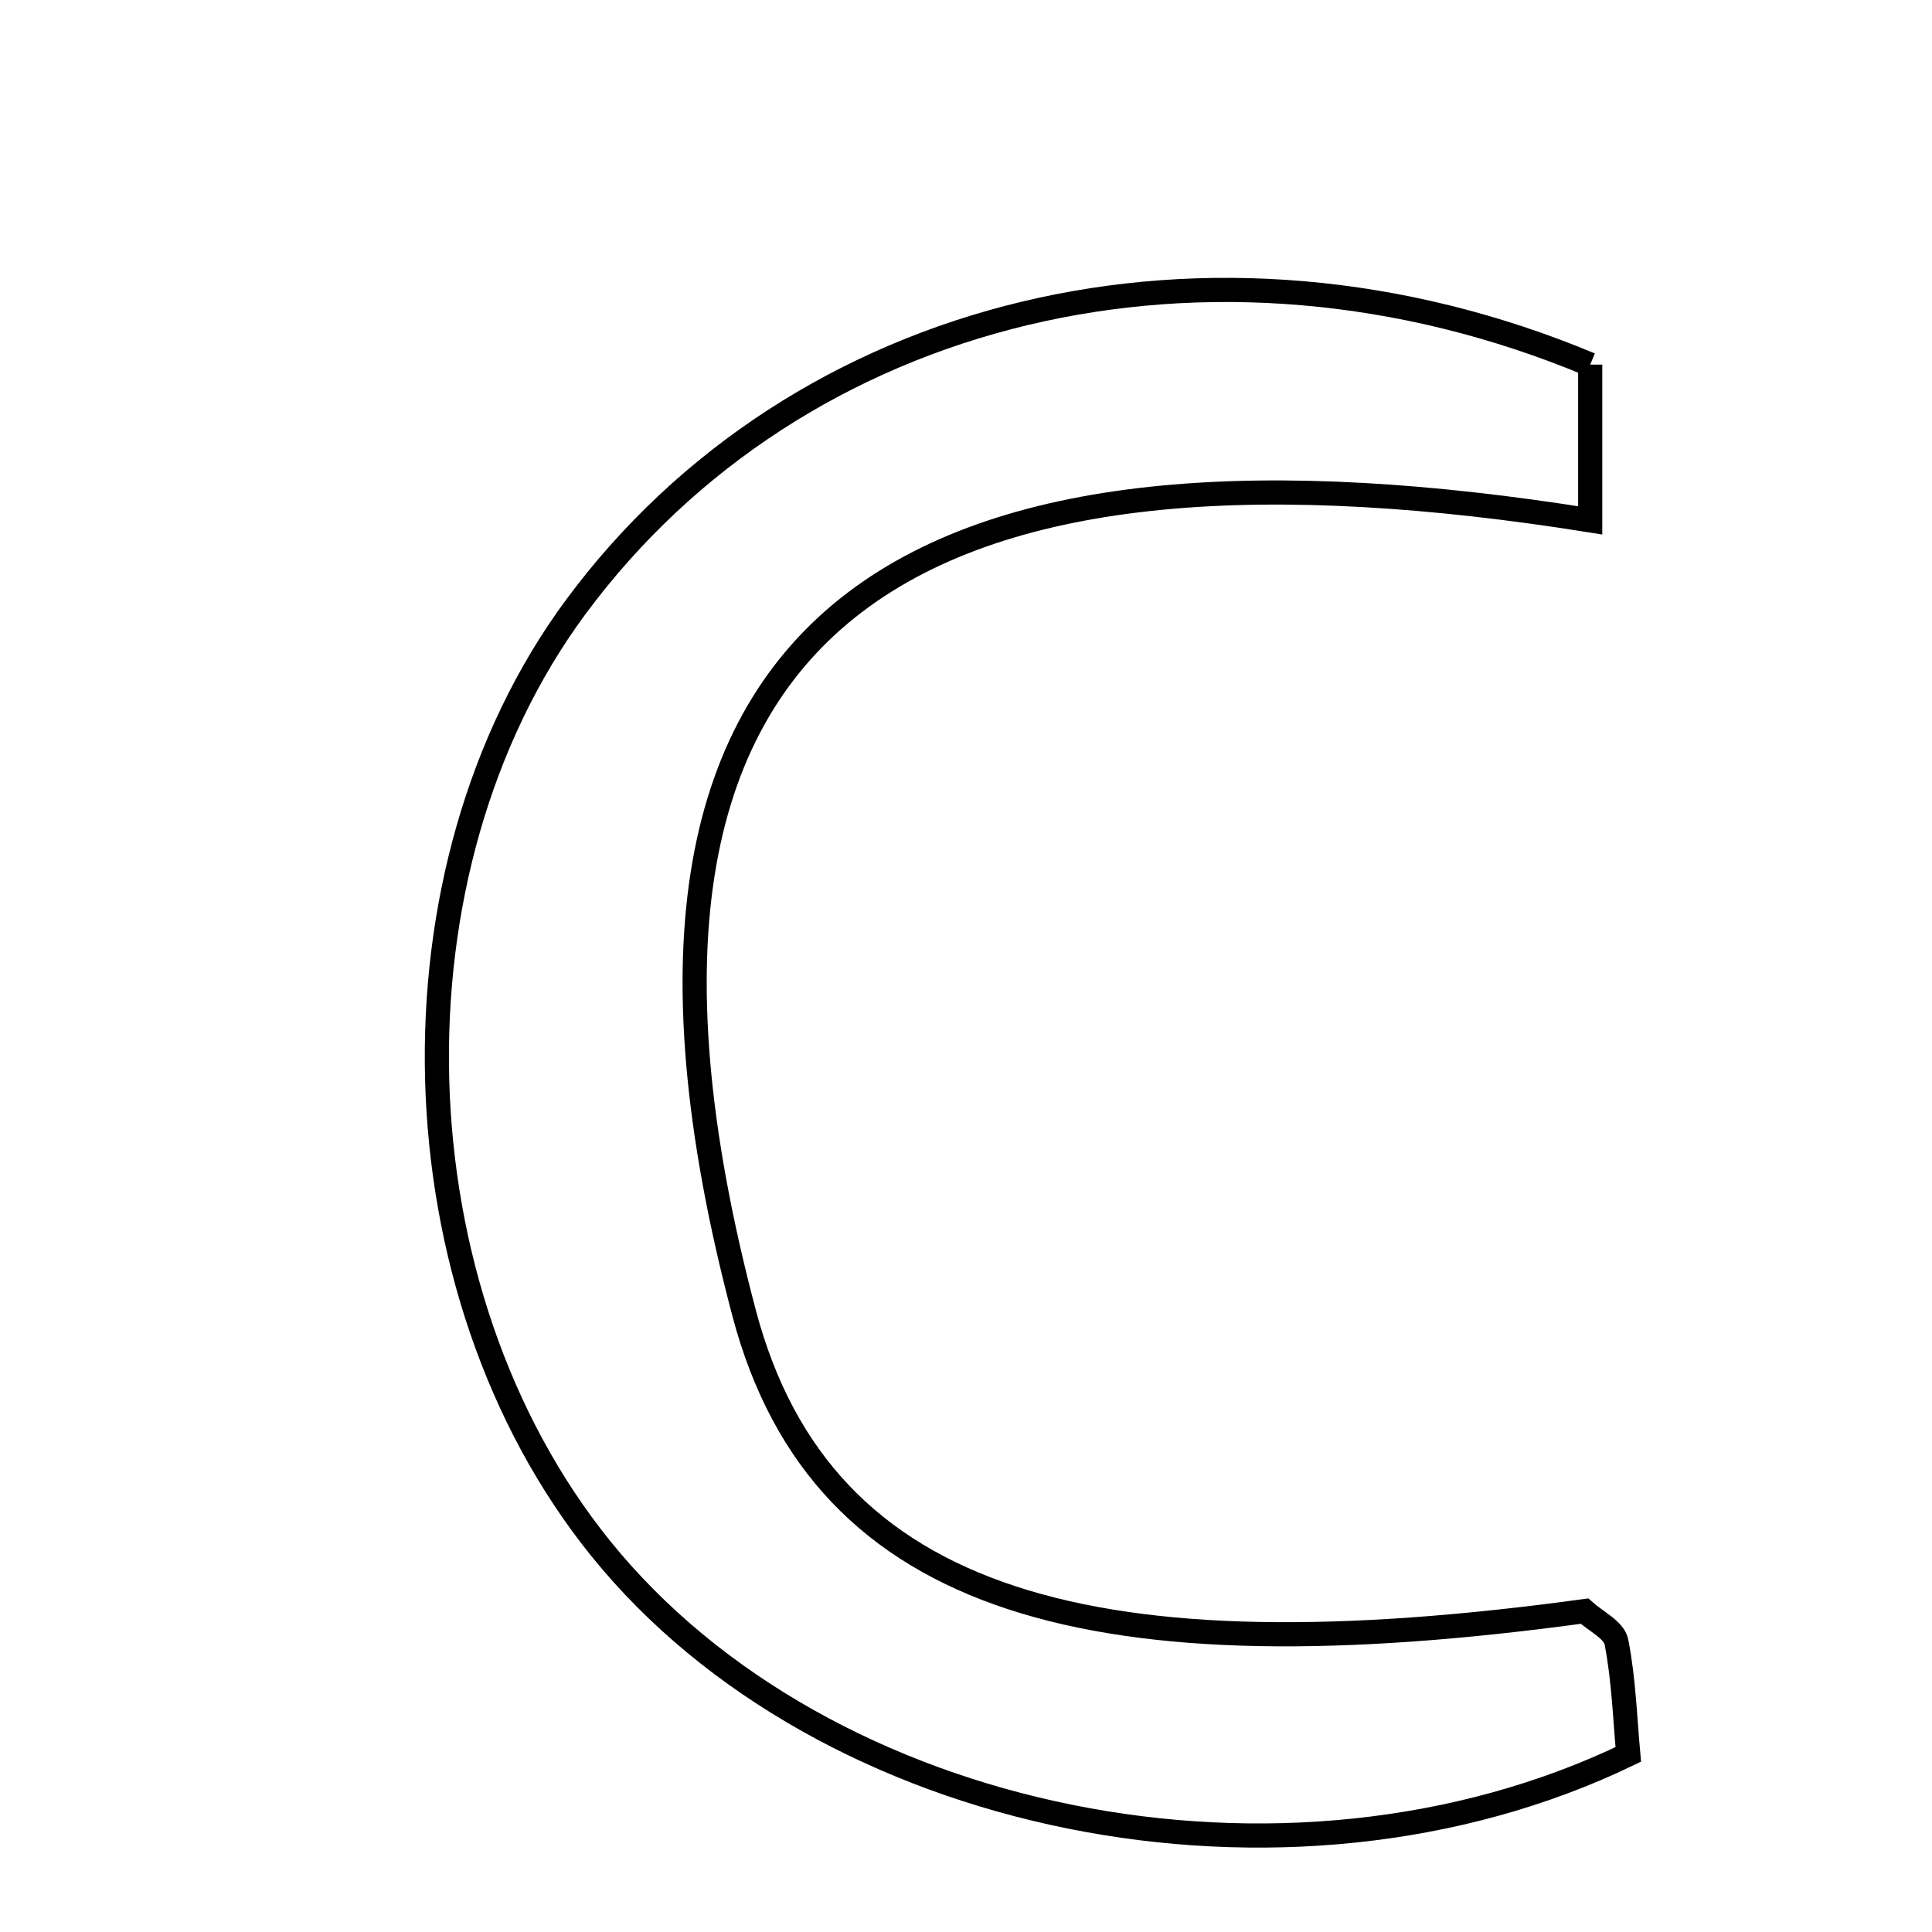 <svg xmlns="http://www.w3.org/2000/svg" viewBox="0.0 0.0 24.0 24.0" height="200px" width="200px"><path fill="none" stroke="black" stroke-width=".3" stroke-opacity="1.0"  filling="0" d="M19.754 4.529 C19.754 5.16 19.754 5.813 19.754 6.464 C11.85 5.203 6.81 7.149 9.246 16.32 C10.217 19.976 13.651 20.838 19.683 20.014 C19.822 20.139 20.052 20.249 20.08 20.397 C20.171 20.865 20.186 21.346 20.227 21.794 C15.985 23.839 10.232 22.664 7.465 19.239 C4.875 16.032 4.735 10.813 7.15 7.543 C9.916 3.801 15.047 2.56 19.754 4.529"></path></svg>